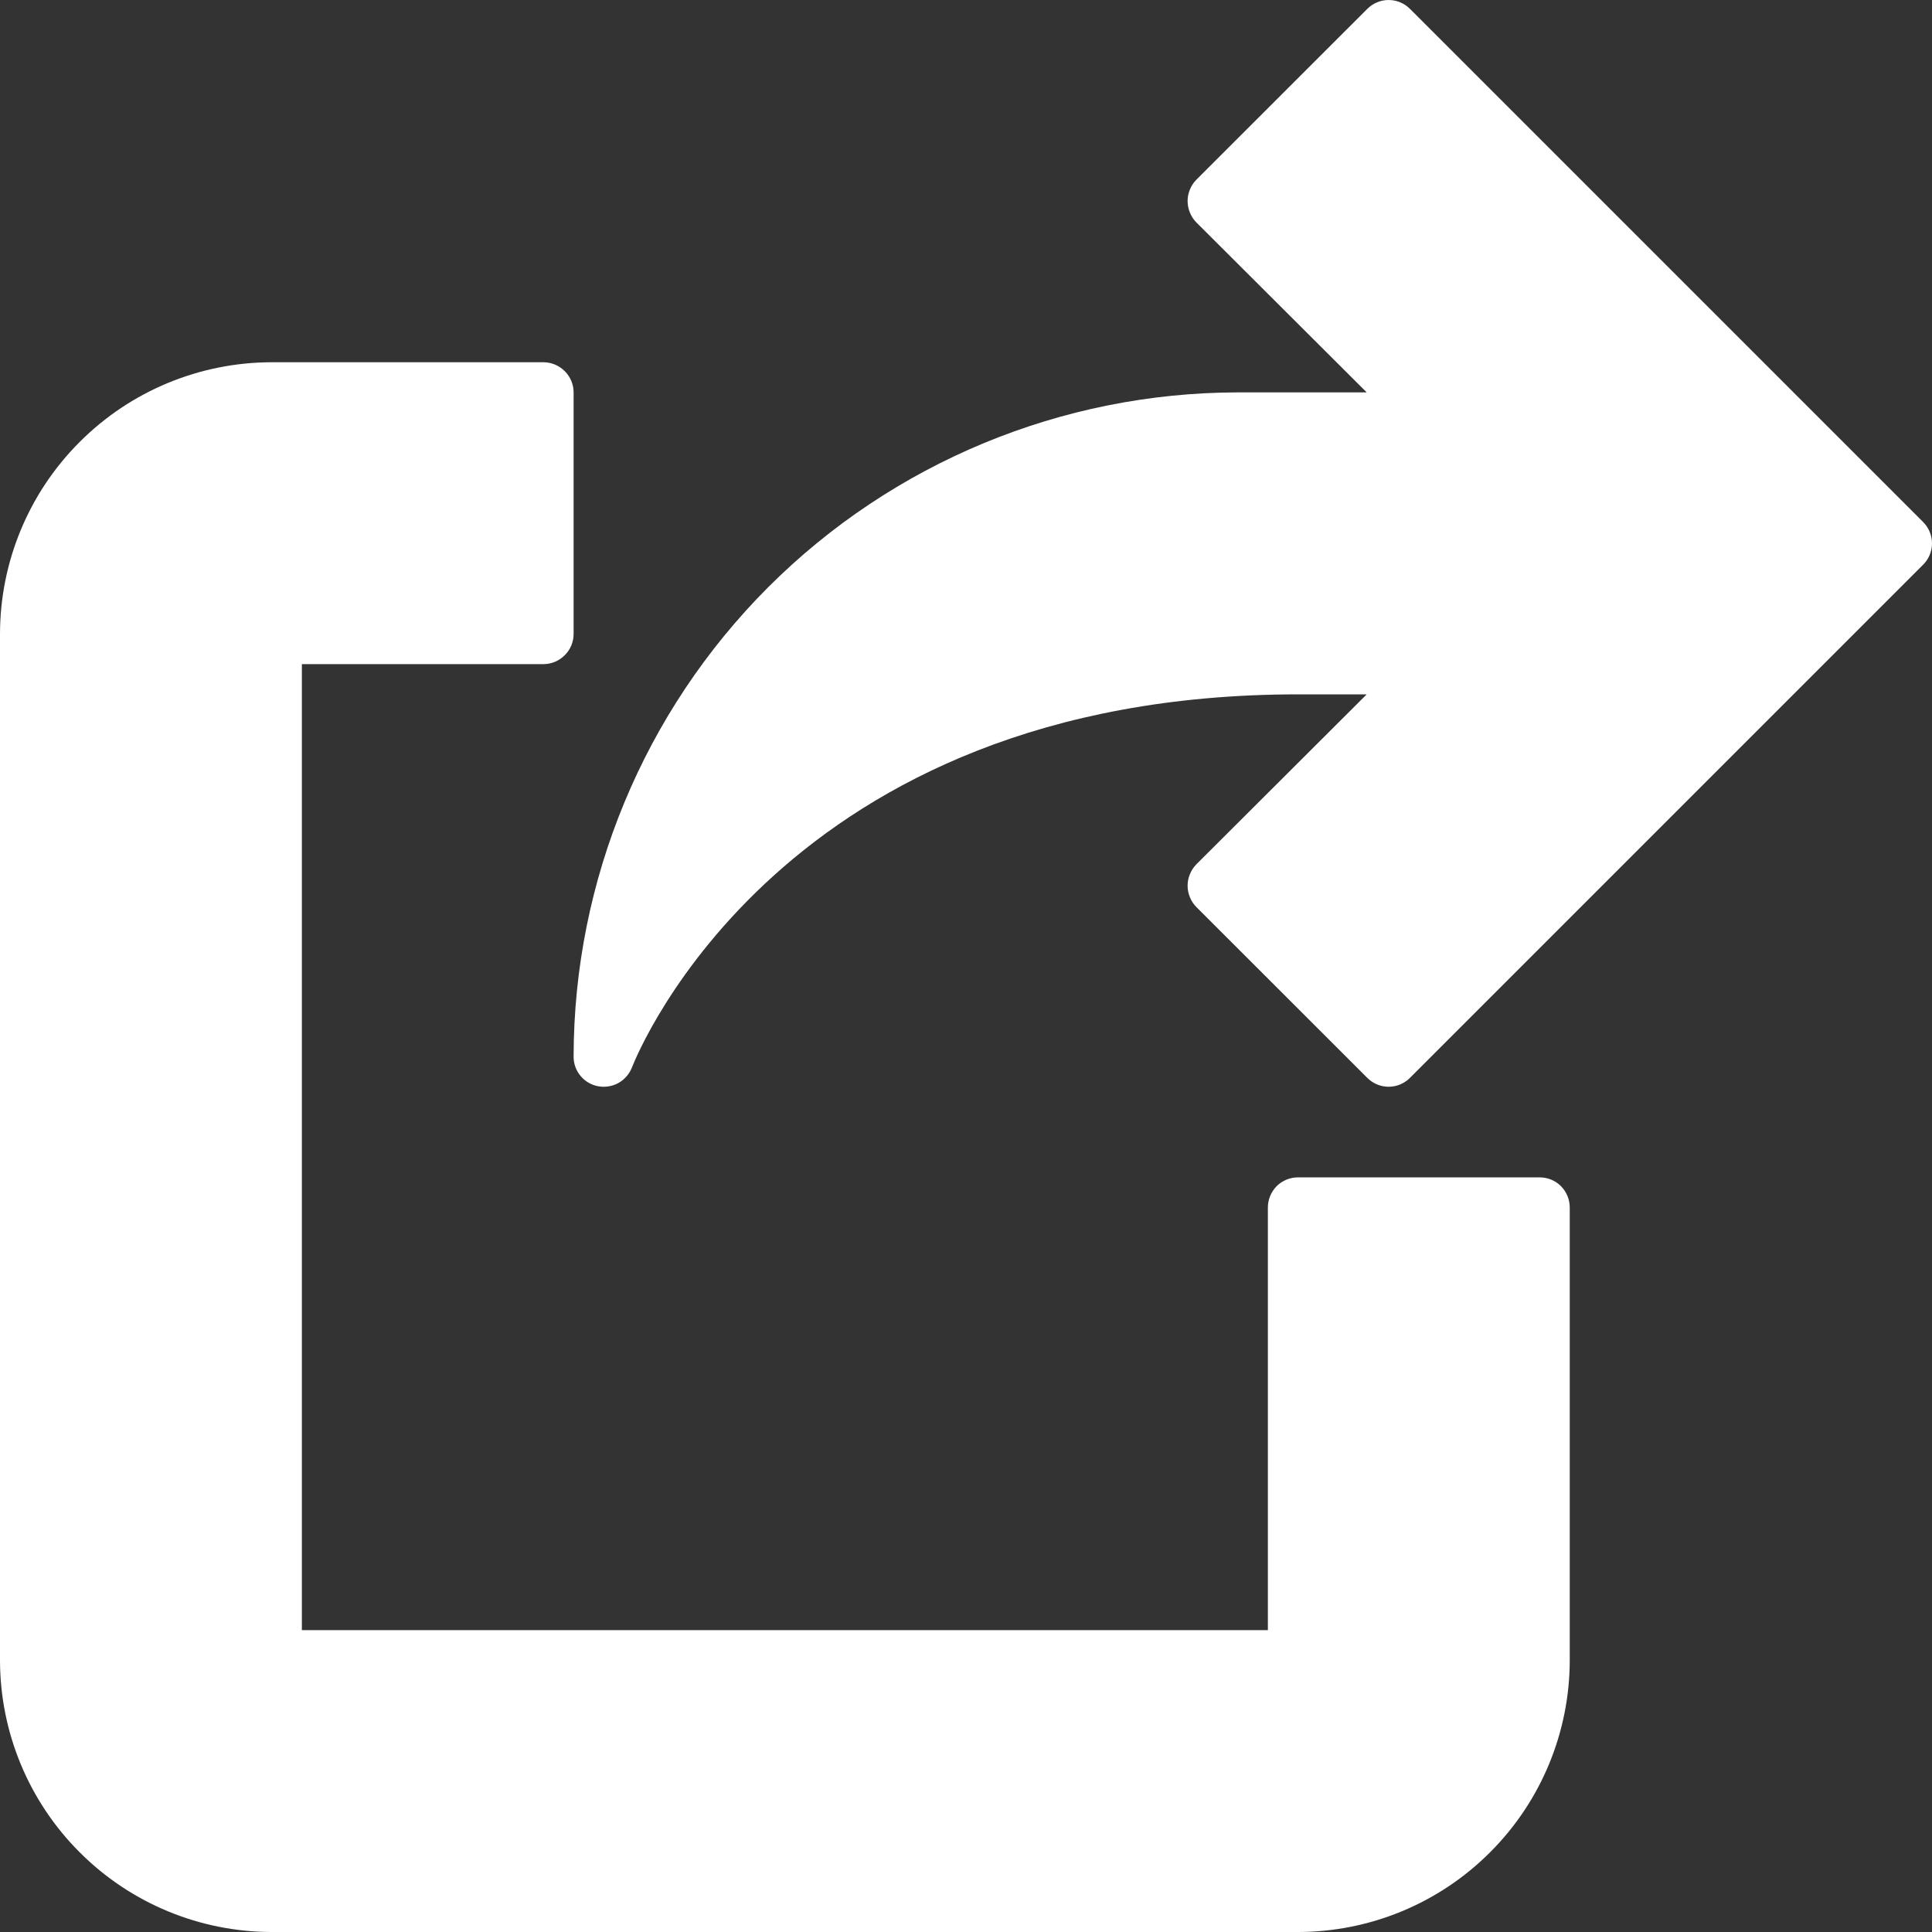 <svg width="20" height="20" viewBox="0 0 20 20" fill="none" xmlns="http://www.w3.org/2000/svg">
<rect x="0" y="0" width="20" height="20" fill="#333333" stroke="none"/>
<g clip-path="url(#clip0_16_6180)">
<path d="M19.908 5.404L14.596 0.092C14.537 0.033 14.458 6.48499e-05 14.375 6.48499e-05C14.292 6.48499e-05 14.213 0.033 14.154 0.092L12.385 1.86C12.356 1.889 12.333 1.924 12.318 1.962C12.302 2 12.294 2.04 12.294 2.081C12.294 2.122 12.302 2.163 12.318 2.201C12.333 2.239 12.356 2.273 12.385 2.303L14.148 4.062H12.812C10.99 4.065 9.242 4.79 7.953 6.078C6.665 7.367 5.94 9.115 5.938 10.938C5.937 11.011 5.963 11.081 6.009 11.137C6.056 11.194 6.121 11.232 6.193 11.245C6.264 11.258 6.339 11.246 6.402 11.211C6.466 11.175 6.515 11.118 6.542 11.05C6.603 10.893 8.108 7.188 13.438 7.188H14.148L12.385 8.947C12.356 8.977 12.333 9.011 12.318 9.049C12.302 9.087 12.294 9.128 12.294 9.169C12.294 9.21 12.302 9.25 12.318 9.288C12.333 9.326 12.356 9.361 12.385 9.39L14.154 11.158C14.213 11.217 14.292 11.25 14.375 11.25C14.458 11.25 14.537 11.217 14.596 11.158L19.908 5.846C19.967 5.787 20 5.708 20 5.625C20 5.542 19.967 5.463 19.908 5.404Z" fill="white"/>
<path d="M15.938 12.188H13.438C13.355 12.188 13.275 12.22 13.216 12.279C13.158 12.338 13.125 12.417 13.125 12.5V16.875H3.125V6.875H5.625C5.708 6.875 5.787 6.842 5.846 6.783C5.905 6.725 5.938 6.645 5.938 6.562V4.062C5.938 3.98 5.905 3.9 5.846 3.842C5.787 3.783 5.708 3.75 5.625 3.75H2.812C2.067 3.751 1.352 4.047 0.825 4.575C0.297 5.102 0.001 5.817 0 6.562L0 17.188C0.001 17.933 0.297 18.648 0.825 19.175C1.352 19.703 2.067 19.999 2.812 20H13.438C14.183 19.999 14.898 19.703 15.425 19.175C15.953 18.648 16.249 17.933 16.25 17.188V12.5C16.25 12.417 16.217 12.338 16.159 12.279C16.1 12.22 16.02 12.188 15.938 12.188Z" fill="white"/>
</g>
<defs>
<clipPath id="clip0_16_6180">
<rect width="20" height="20" fill="white"/>
</clipPath>
</defs>
</svg>
